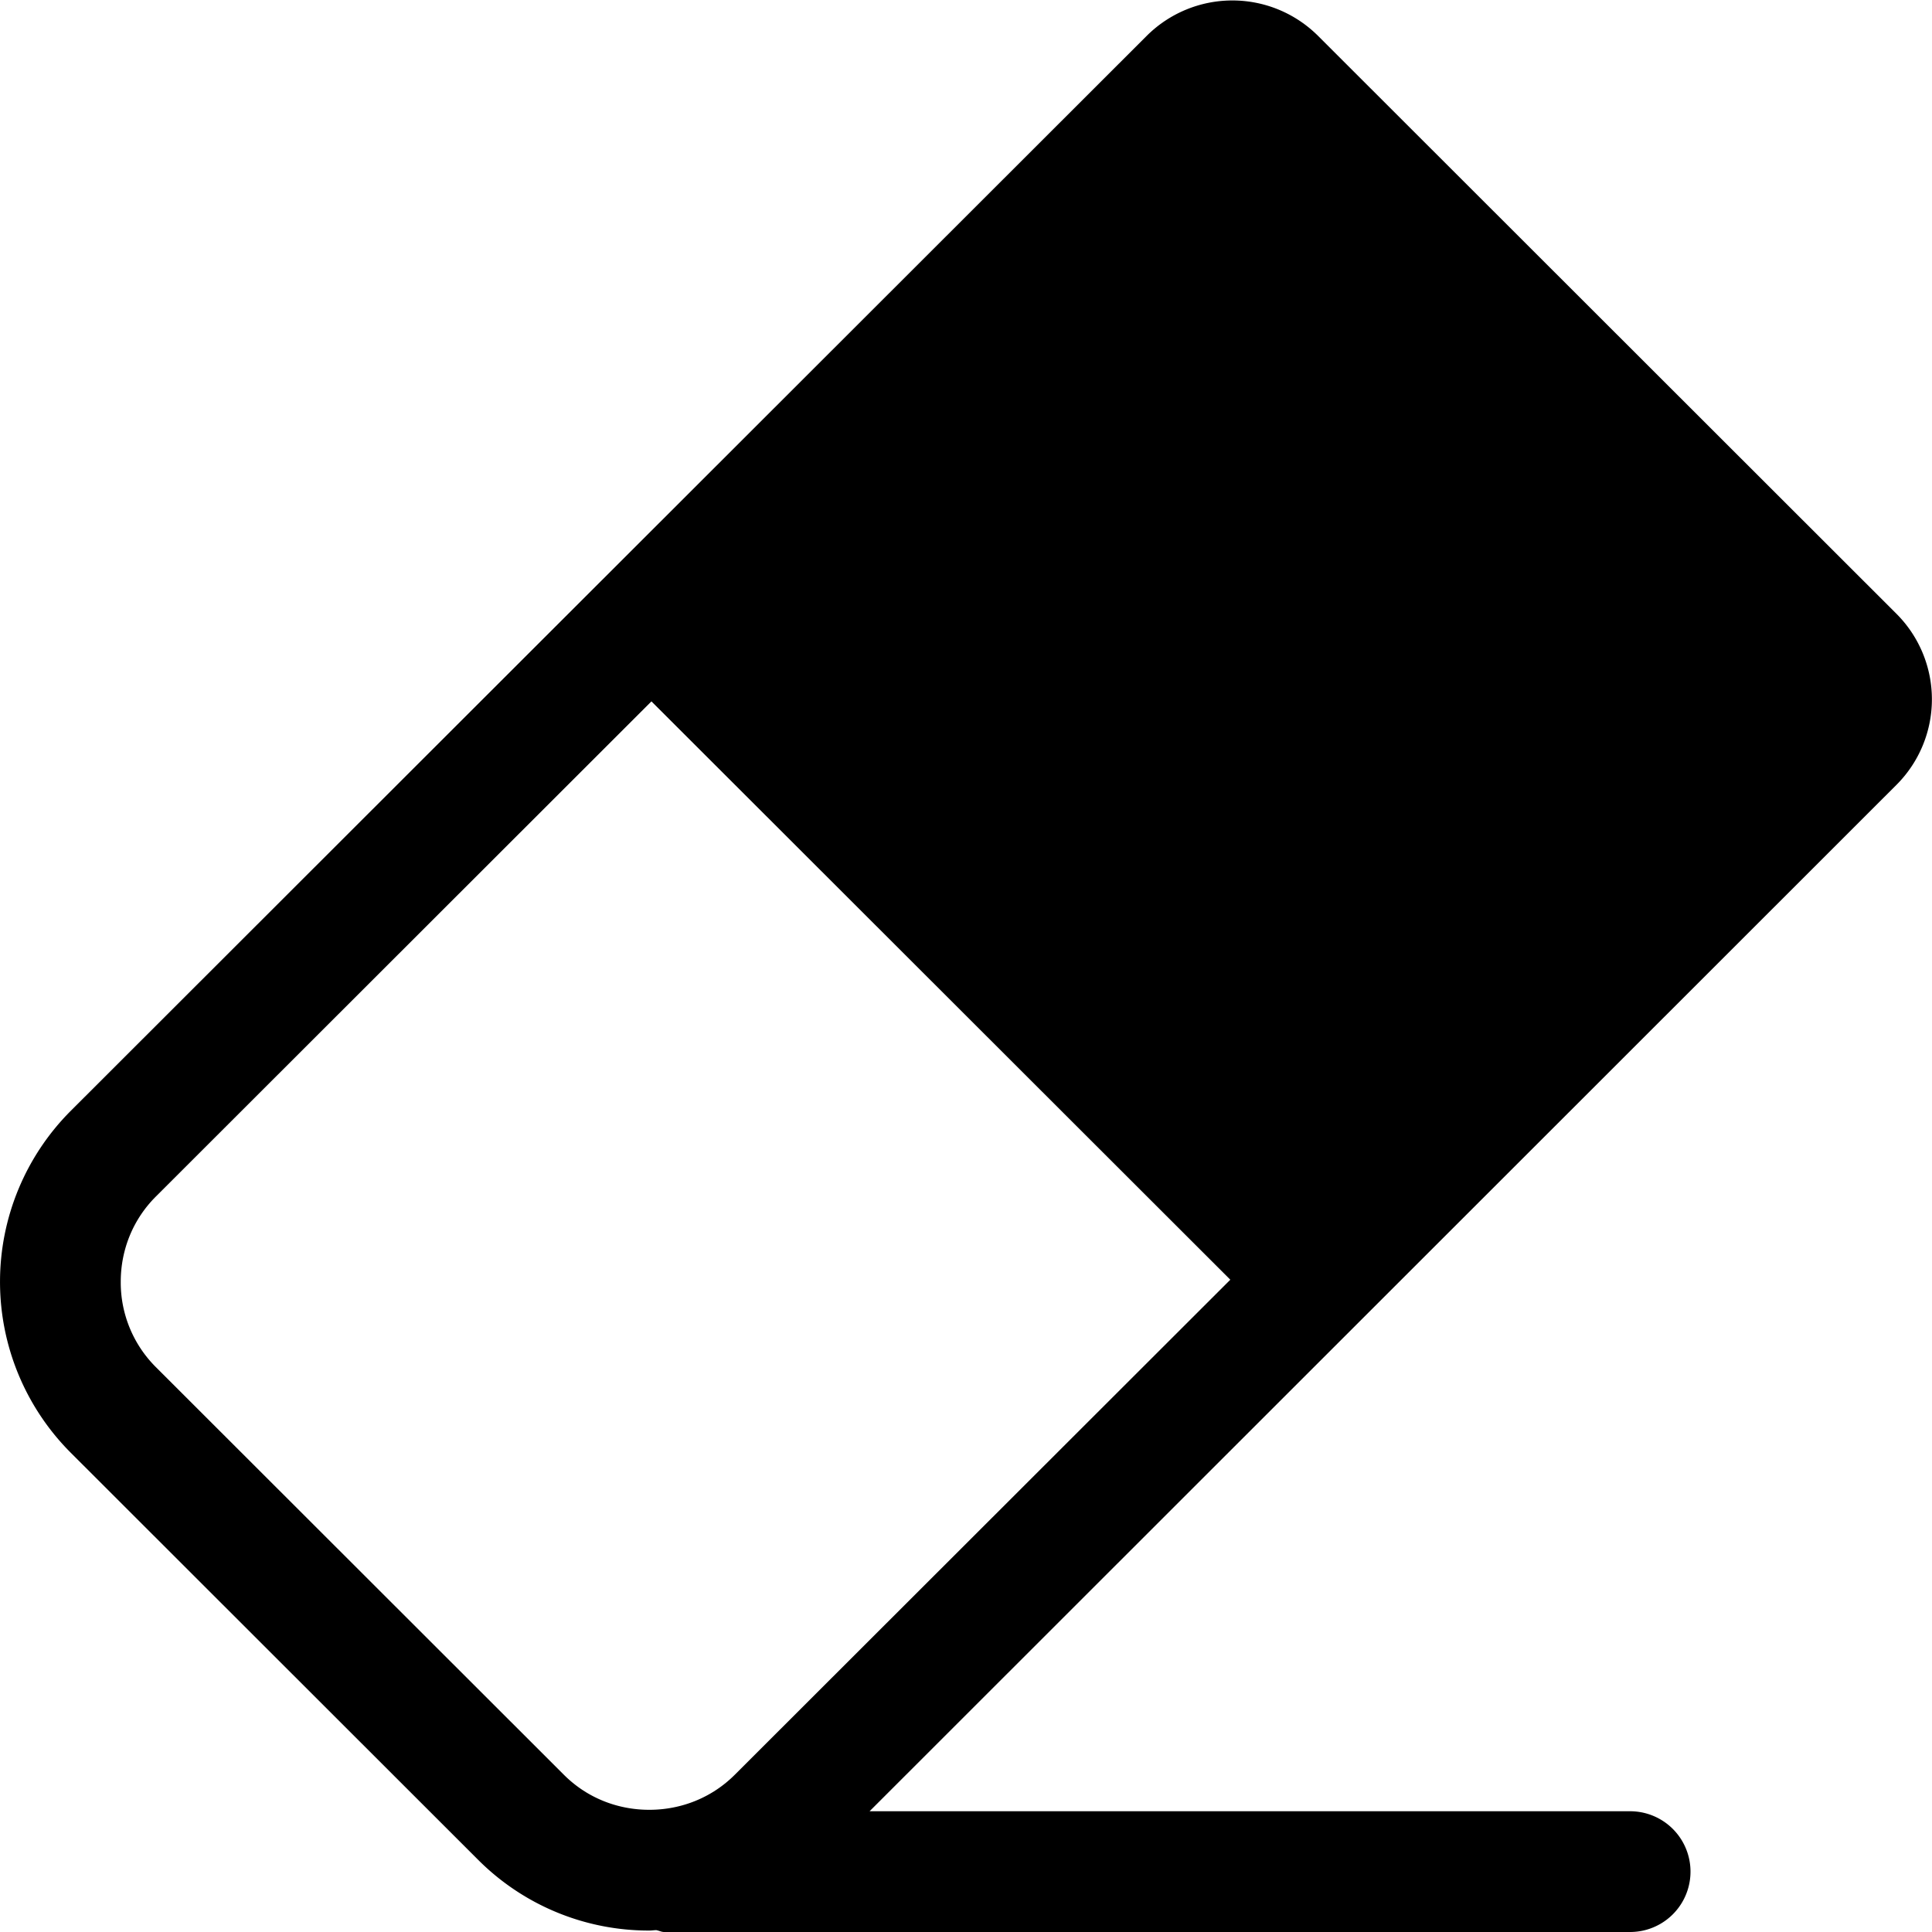 <?xml version="1.0" standalone="no"?><!DOCTYPE svg PUBLIC "-//W3C//DTD SVG 1.1//EN" "http://www.w3.org/Graphics/SVG/1.1/DTD/svg11.dtd"><svg t="1598855879730" class="icon" viewBox="0 0 1024 1024" version="1.1" xmlns="http://www.w3.org/2000/svg" p-id="9048" xmlns:xlink="http://www.w3.org/1999/xlink" width="200" height="200"><defs><style type="text/css"></style></defs><path d="M1005.28 325.44L698.464 18.88a64.32 64.32 0 0 0-90.56 0L37.376 588.896a128.224 128.224 0 0 0-0.032 180.928l216.256 216.096a127.776 127.776 0 0 0 90.528 37.312c1.216 0 2.432-0.192 3.648-0.224 1.44 0.224 2.72 0.992 4.224 0.992h512a32 32 0 1 0 0-64H460.896l544.384-544.128a64.096 64.096 0 0 0 0-90.432zM82.592 724.576A63.296 63.296 0 0 1 64 679.36c0-17.152 6.624-33.216 18.624-45.184l262.656-262.432 306.816 306.528-262.624 262.368c-12 12-28.128 18.592-45.344 18.592s-33.312-6.592-45.28-18.592l-216.256-216.064z" p-id="9049"></path></svg>
